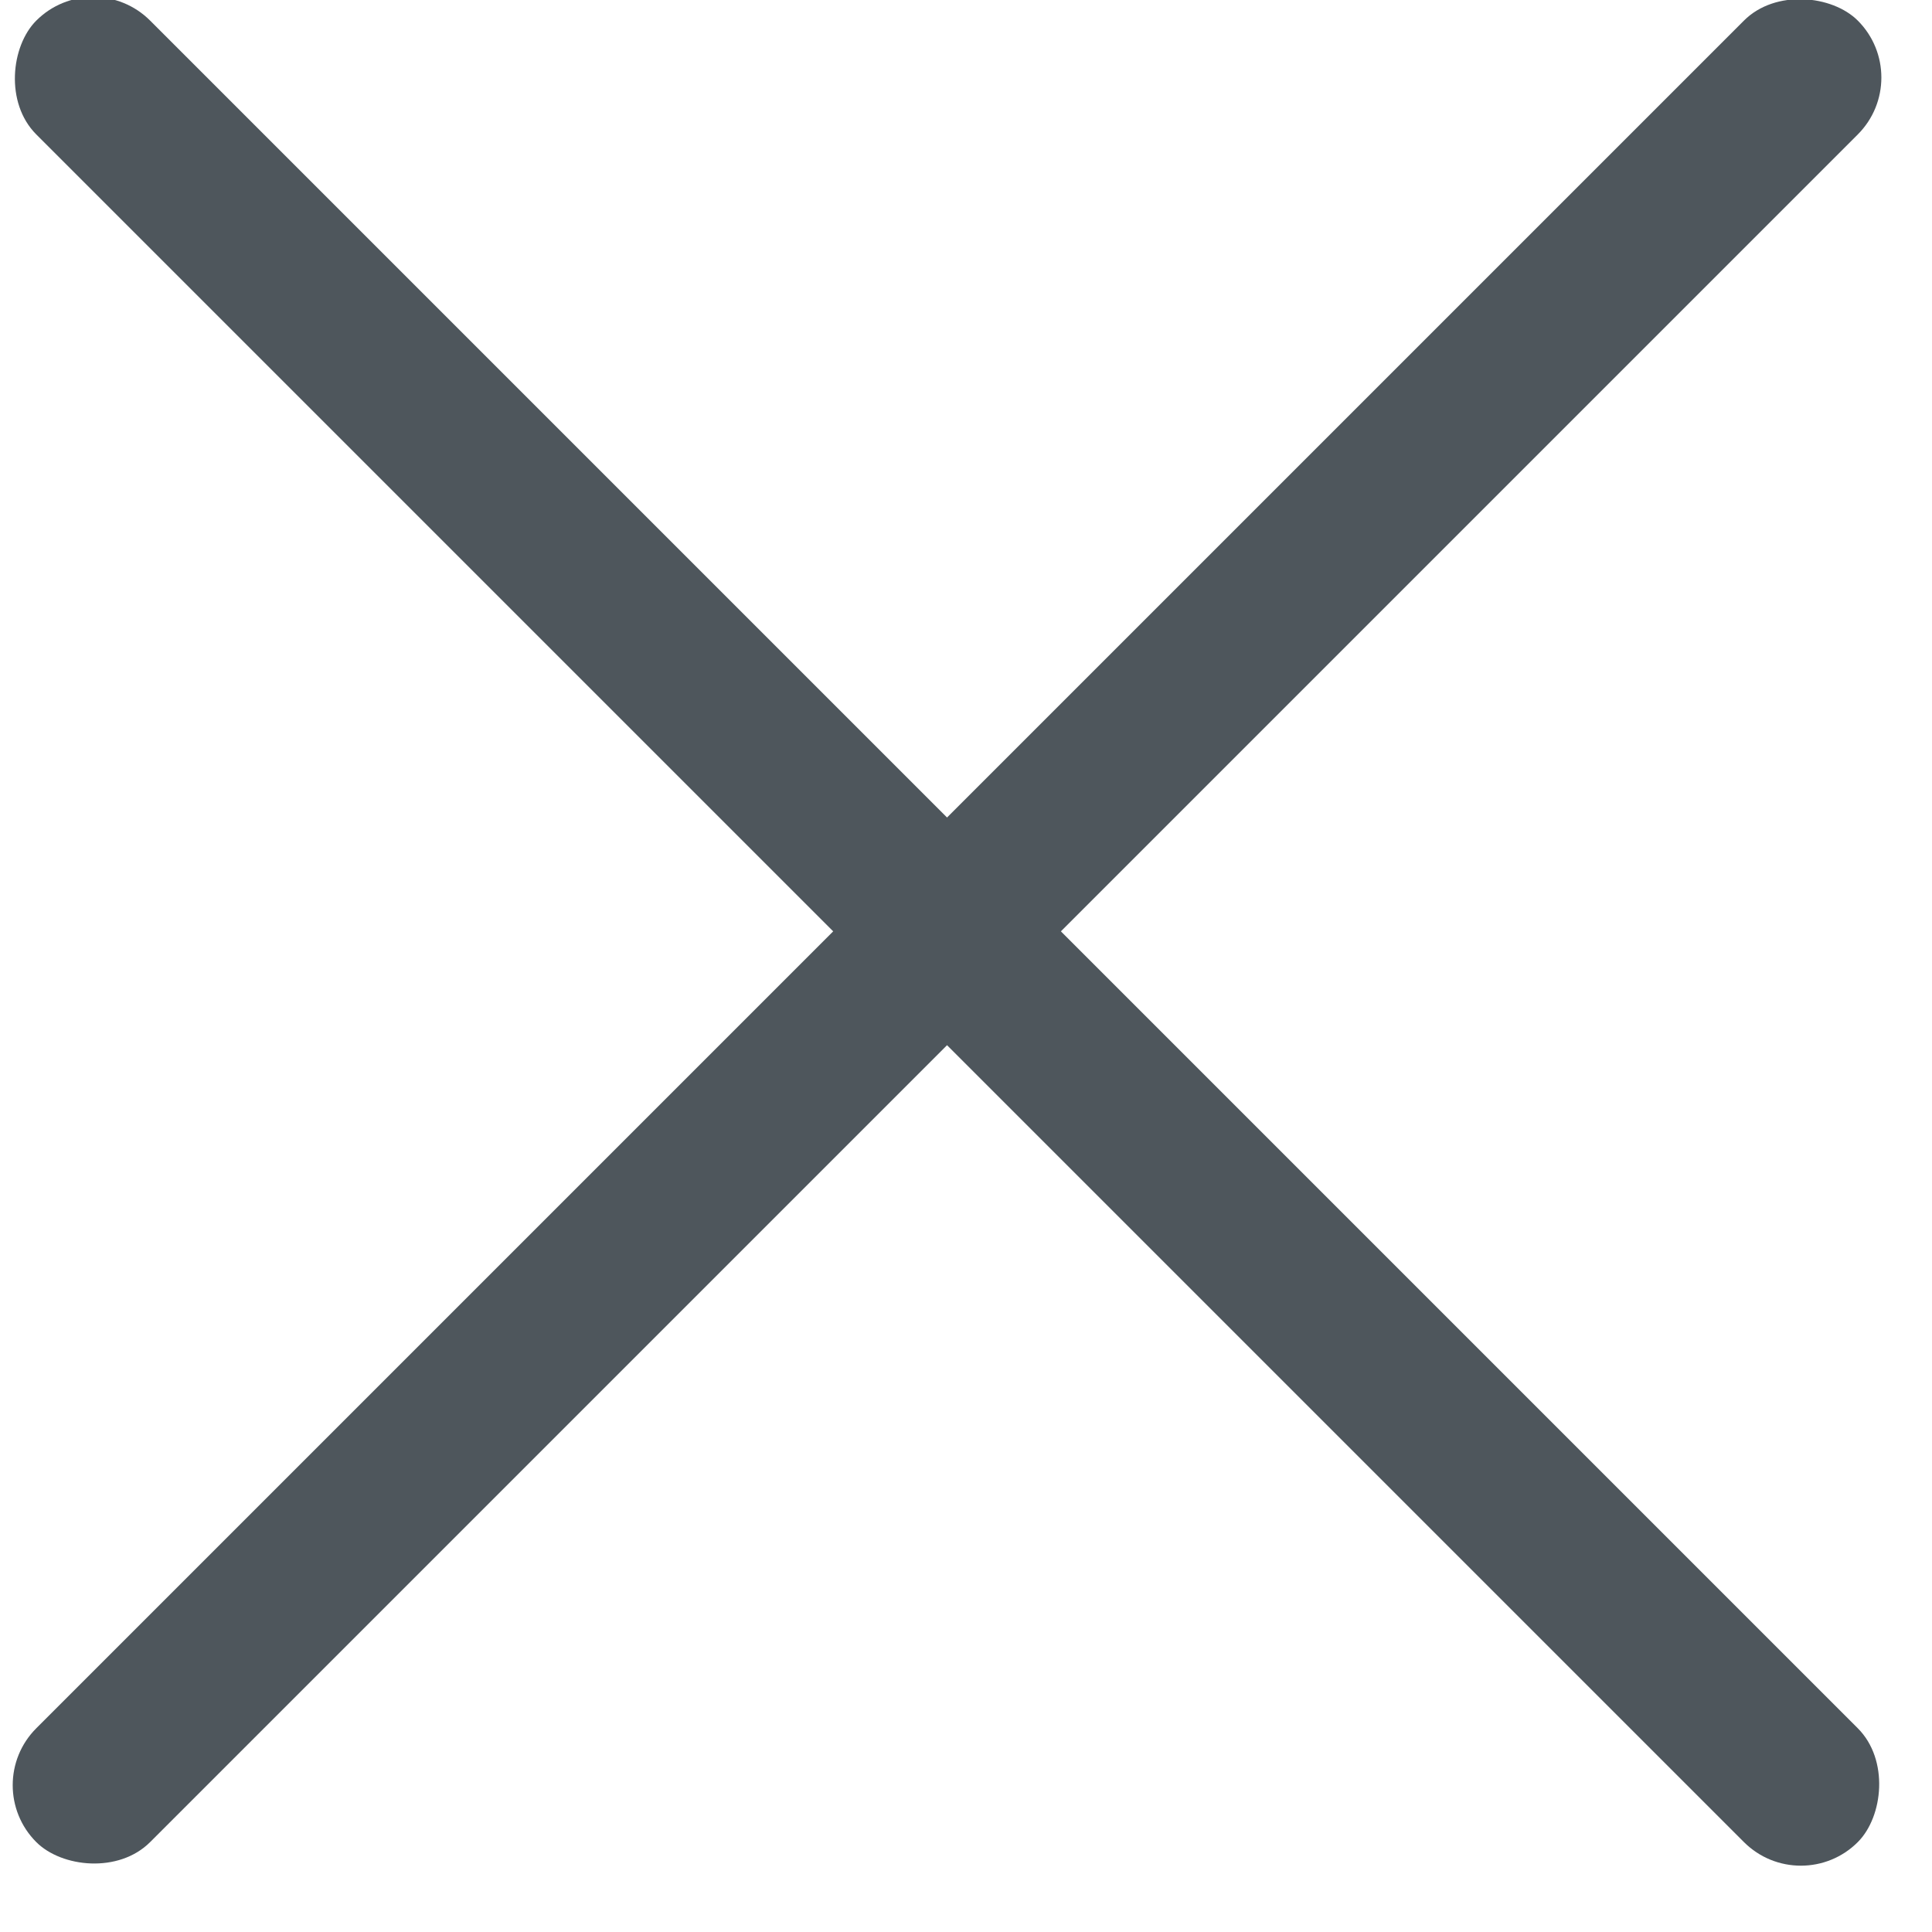 <svg xmlns="http://www.w3.org/2000/svg" width="18" height="18" viewBox="0 0 18 18">
    <g fill="#4E565C" fill-rule="evenodd" transform="rotate(45 15.328 6.879)">
        <rect width="24" height="1.5" y="12" rx=".75"/>
        <rect width="24" height="1.5" y="12" rx=".75" transform="rotate(90 12 12.75)"/>
    </g>
</svg>
